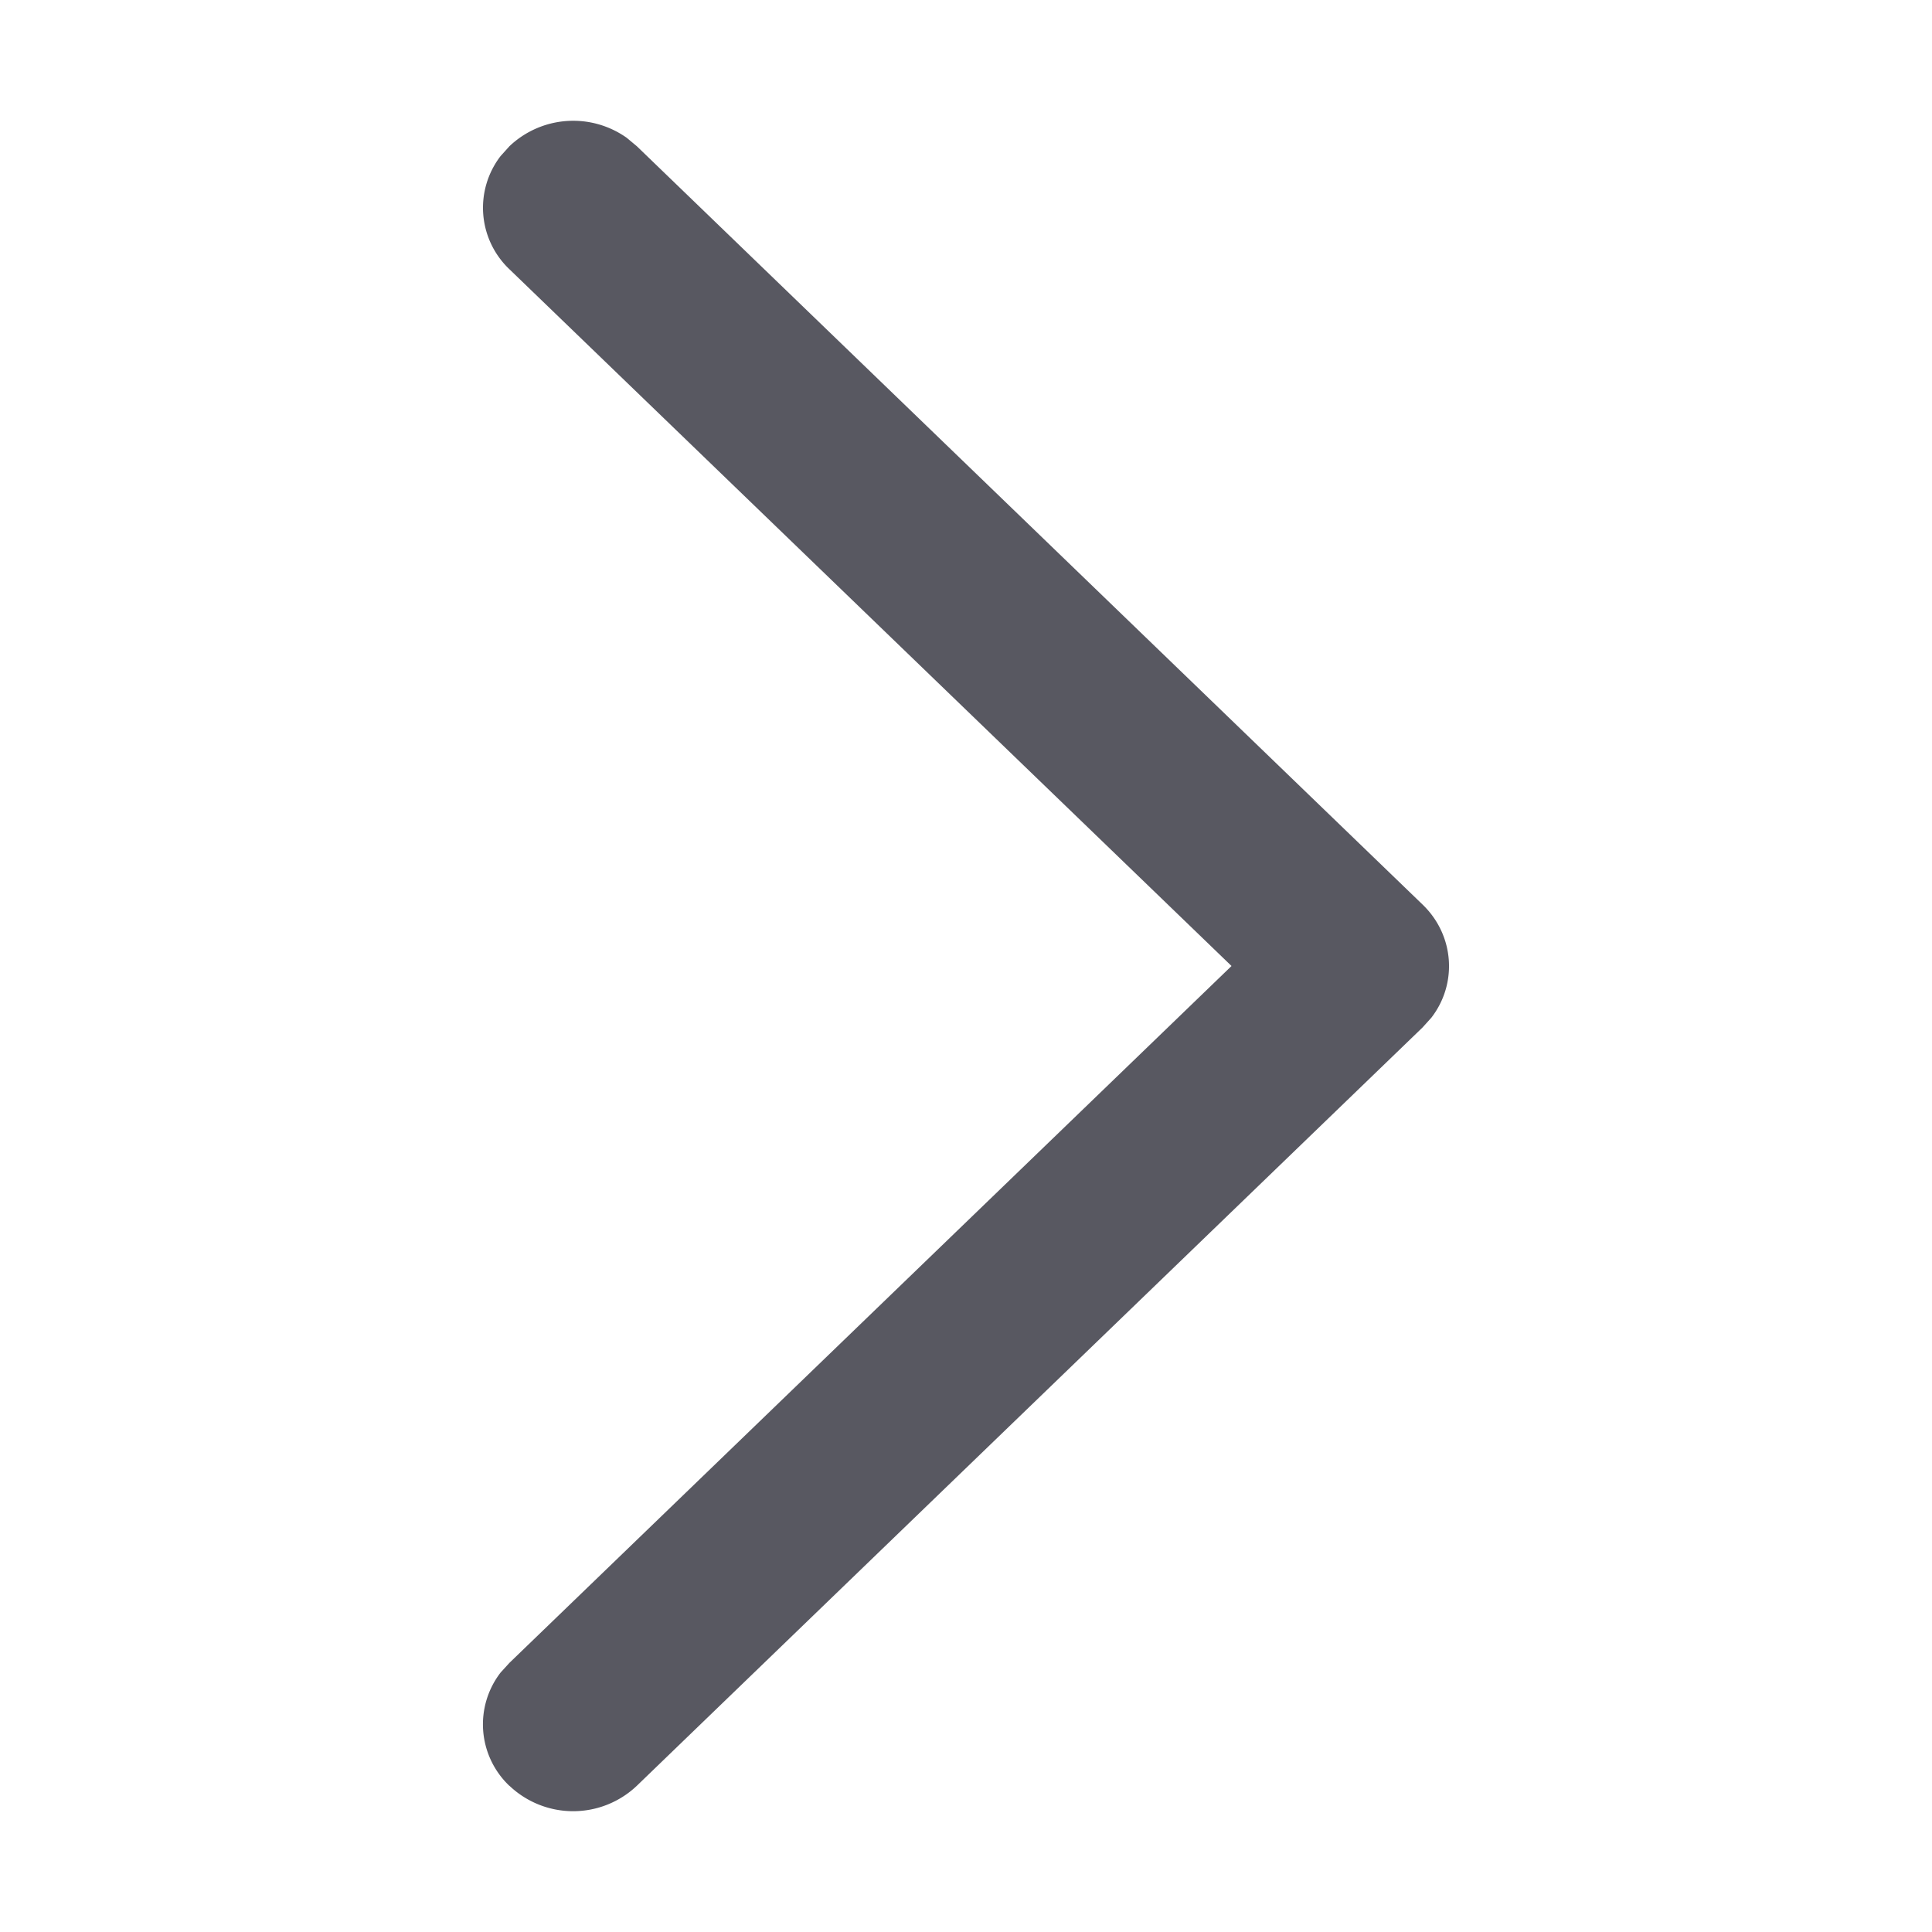 <svg width="16" height="16" viewBox="0 0 16 16" fill="none" xmlns="http://www.w3.org/2000/svg">
    <path d="M4.219 14.79a.702.702 0 0 1-.073-.939l.073-.08L10.199 8l-5.98-5.77a.702.702 0 0 1-.073-.938l.073-.081a.767.767 0 0 1 .971-.07l.084.07 6.507 6.28c.265.255.29.656.073.937l-.073.081-6.507 6.28a.766.766 0 0 1-1.055 0z" fill="#585861"/>
</svg>
